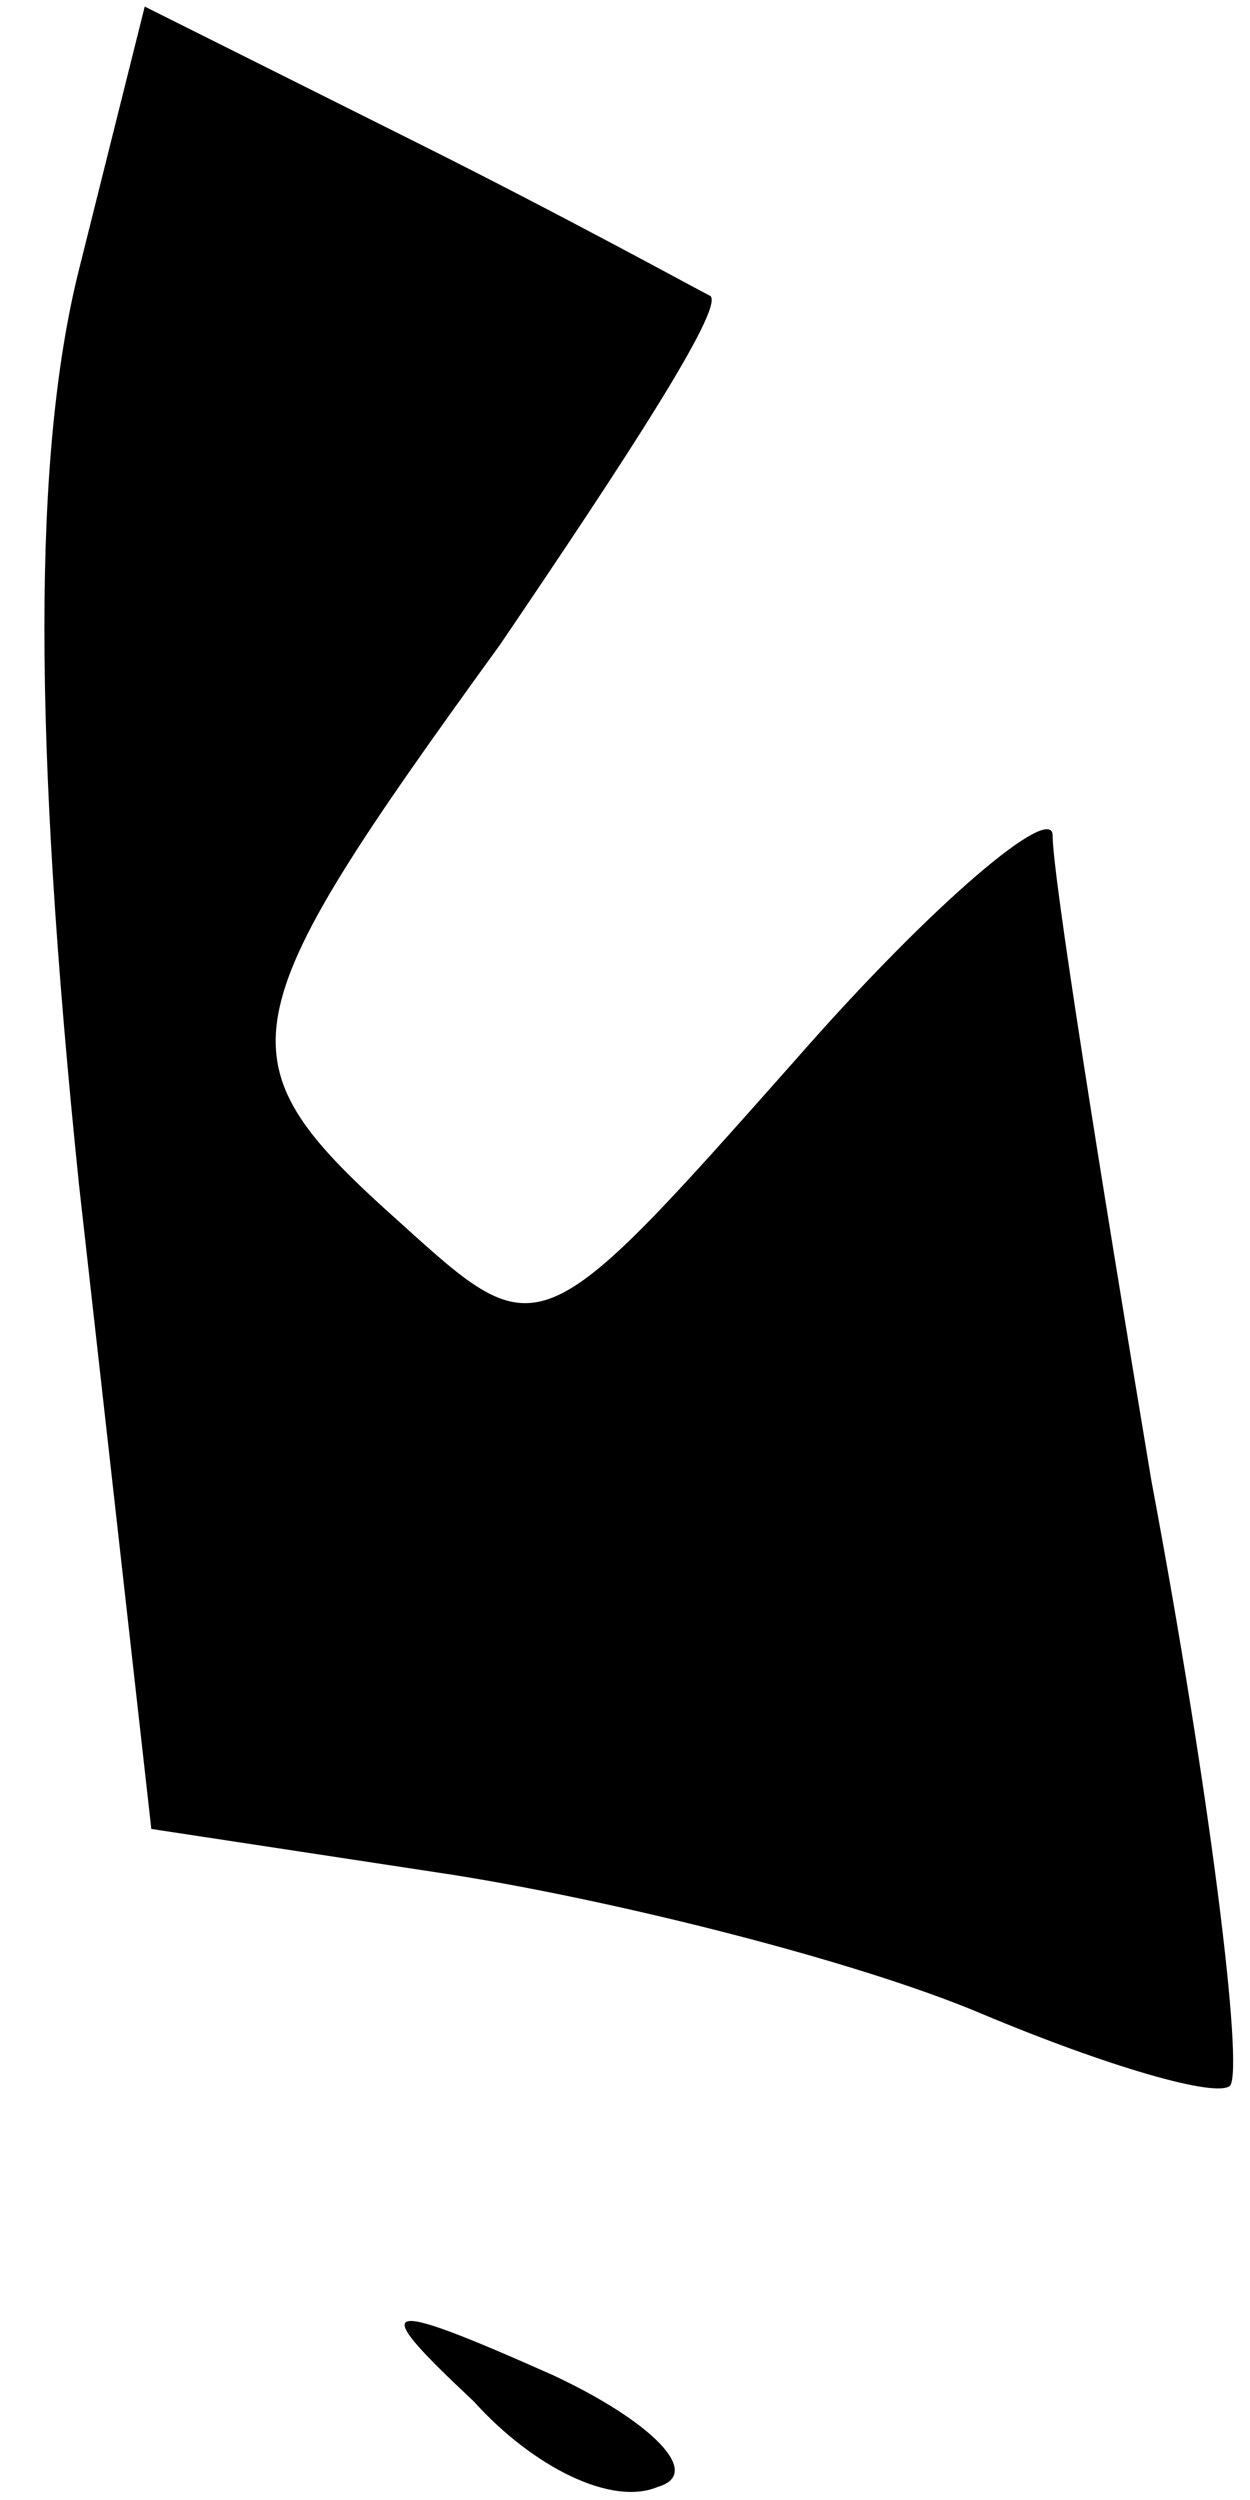 <?xml version="1.0" standalone="no"?>
<!DOCTYPE svg PUBLIC "-//W3C//DTD SVG 20010904//EN"
 "http://www.w3.org/TR/2001/REC-SVG-20010904/DTD/svg10.dtd">
<svg version="1.0" xmlns="http://www.w3.org/2000/svg"
 width="19pt" height="38pt" viewBox="0 0 19 38"
 preserveAspectRatio="xMidYMid meet">
<g transform="translate(0,38) scale(0.1,-0.1)"
fill="#000000" stroke="none">
<path fill="#000000" stroke="none" d="M12 339 c-7 -28 -7 -71 0 -139 l11 -98
46 -7 c25 -4 61 -13 80 -21 19 -8 36 -13 38 -11 2 3 -3 44 -12 92 -8 48 -15
92 -15 98 0 5 -18 -10 -39 -34 -39 -44 -39 -44 -60 -25 -28 25 -27 30 15 88
19 28 34 51 32 53 -2 1 -22 12 -44 23 l-42 21 -10 -40z"/>
<path fill="#000000" stroke="none" d="M72 15 c9 -10 21 -16 28 -13 7 2 -1 10
-16 17 -27 12 -28 11 -12 -4z"/>
</g>
</svg>
